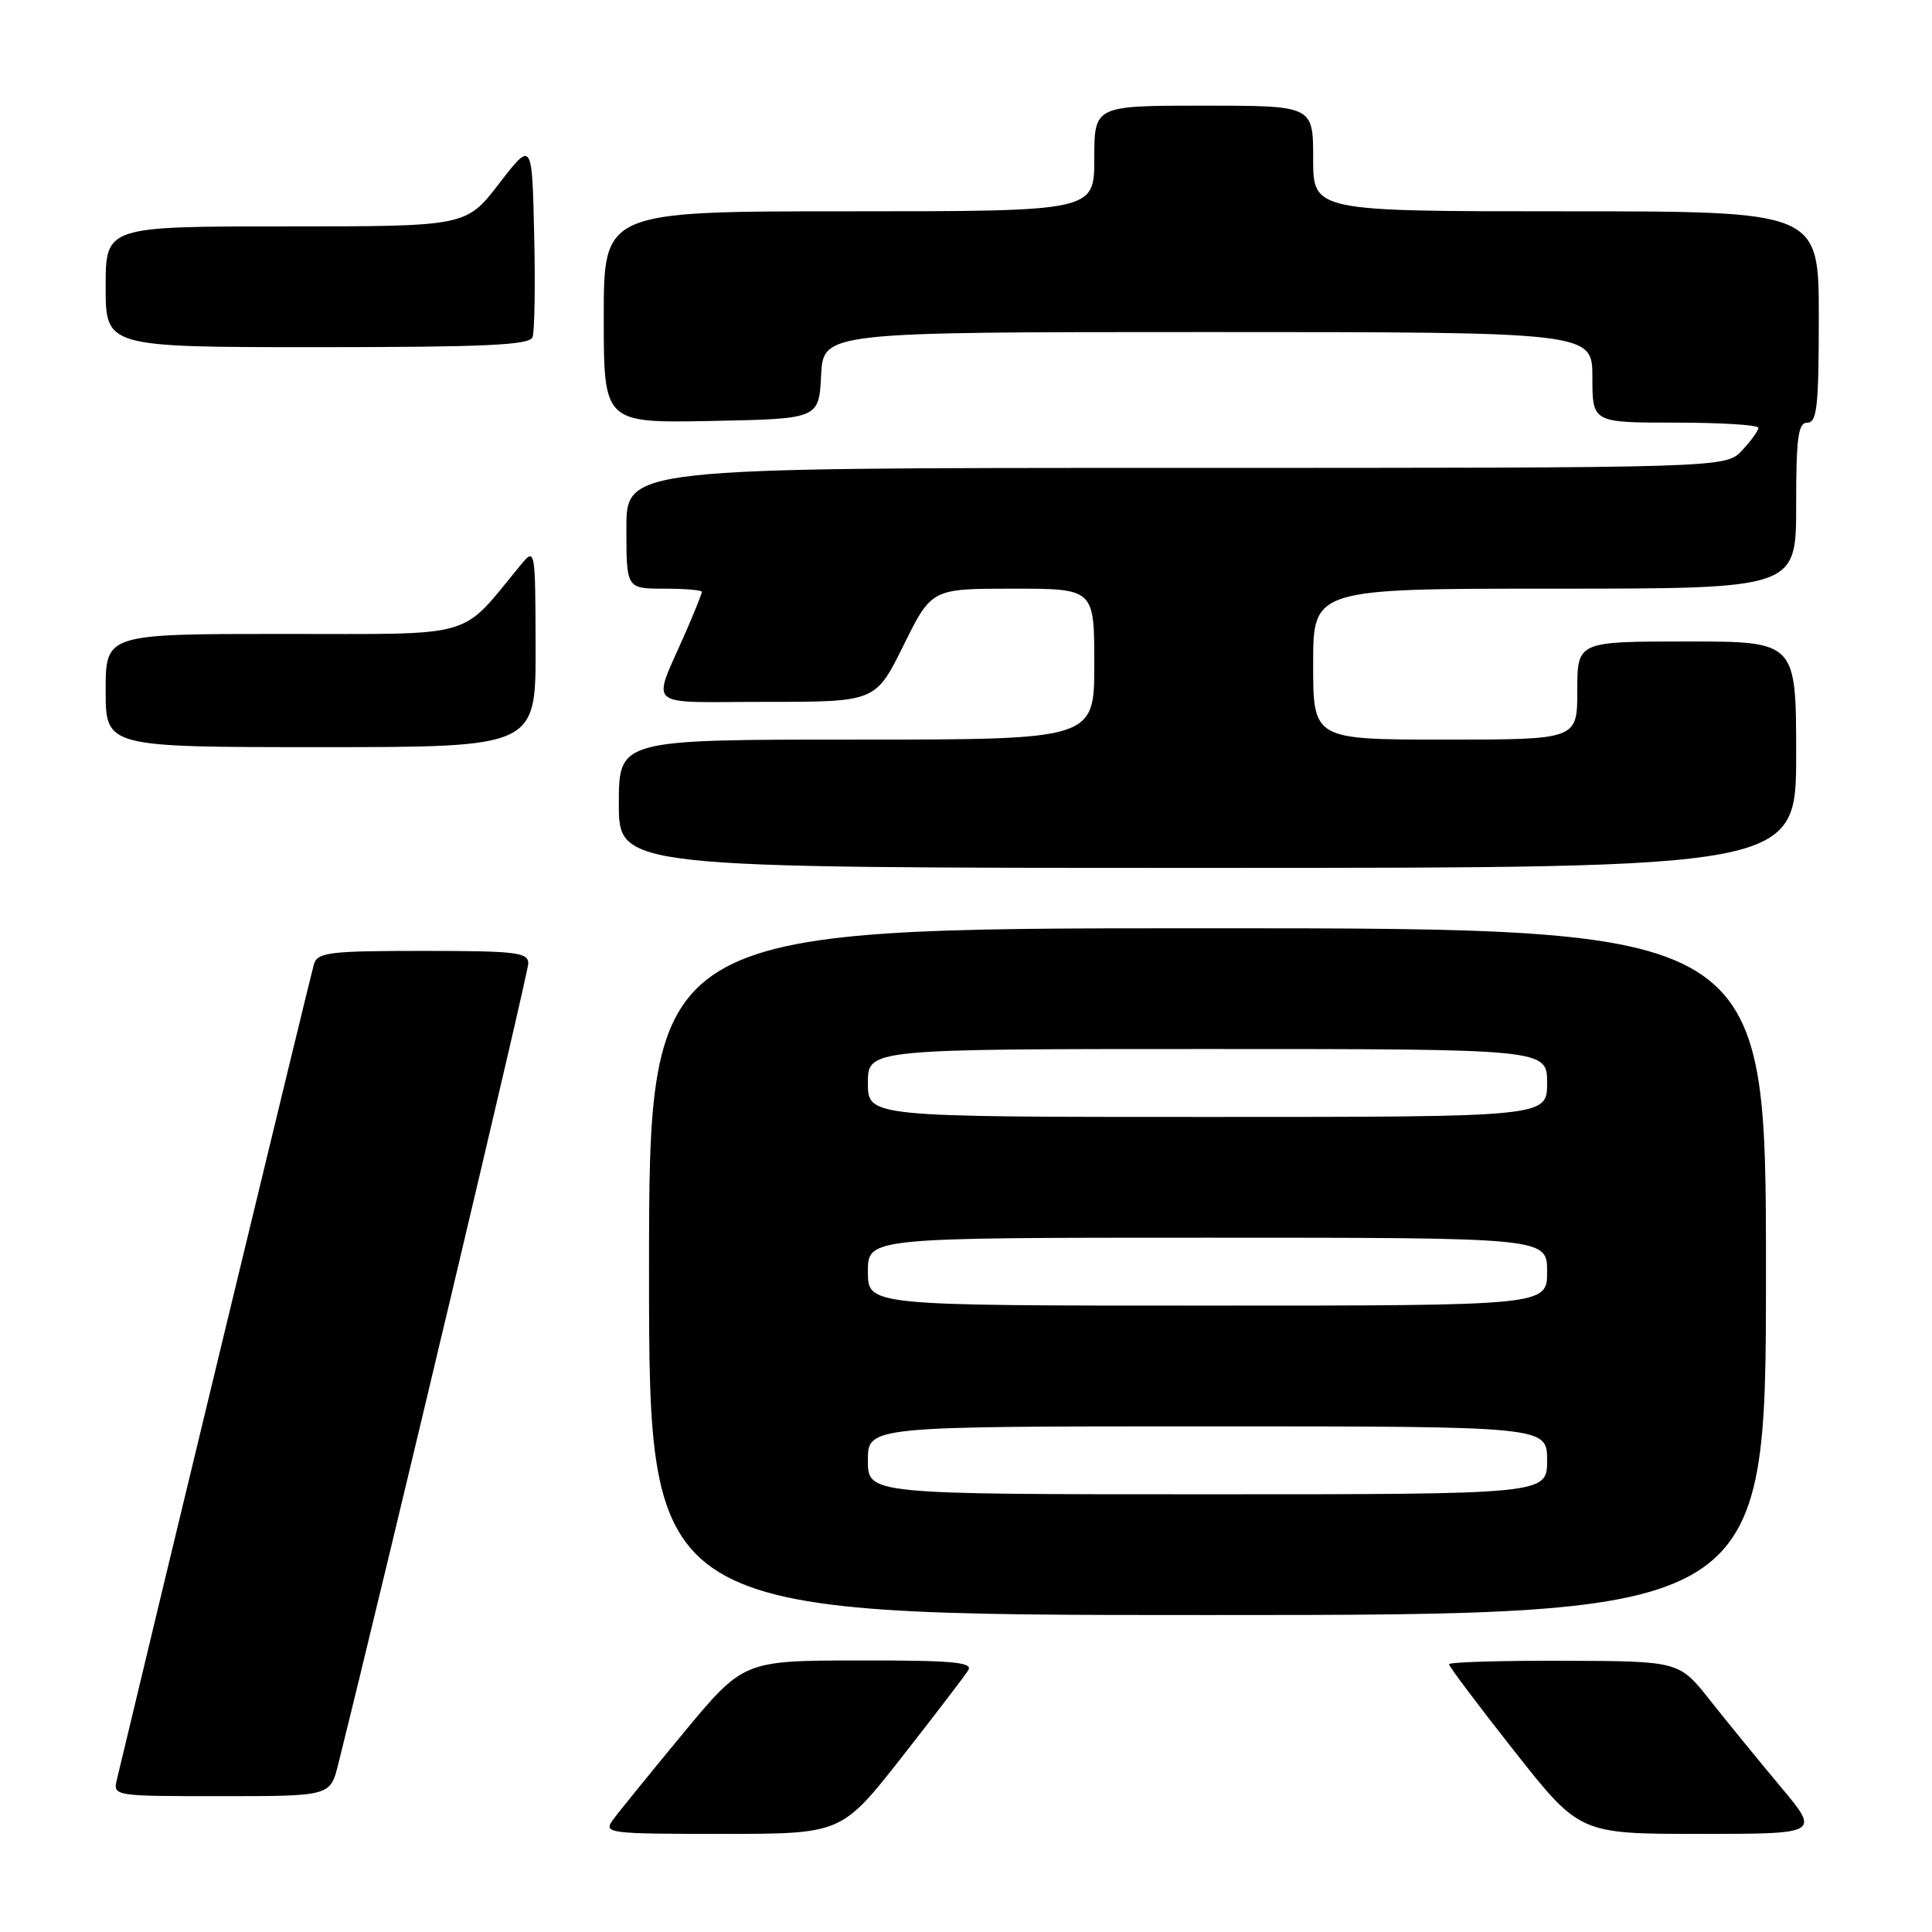 <?xml version="1.0" encoding="UTF-8" standalone="no"?>
<!DOCTYPE svg PUBLIC "-//W3C//DTD SVG 1.1//EN" "http://www.w3.org/Graphics/SVG/1.1/DTD/svg11.dtd" >
<svg xmlns="http://www.w3.org/2000/svg" xmlns:xlink="http://www.w3.org/1999/xlink" version="1.1" viewBox="0 0 256 256">
 <g >
 <path fill="currentColor"
d=" M 119.51 232.81 C 123.90 227.21 127.86 222.03 128.30 221.31 C 128.95 220.25 126.17 220.00 113.80 220.02 C 98.50 220.04 98.50 220.04 90.50 229.70 C 86.10 235.02 81.91 240.18 81.19 241.18 C 79.95 242.92 80.60 243.00 95.70 243.00 C 111.51 243.00 111.51 243.00 119.51 232.81 Z  M 235.94 236.75 C 233.06 233.31 228.86 228.16 226.60 225.31 C 222.50 220.11 222.50 220.11 207.25 220.06 C 198.86 220.03 192.00 220.24 192.00 220.52 C 192.00 220.81 195.89 225.99 200.65 232.02 C 209.31 243.00 209.31 243.00 225.24 243.00 C 241.17 243.00 241.17 243.00 235.94 236.75 Z  M 44.82 233.75 C 51.13 208.45 70.00 128.94 70.00 127.66 C 70.00 126.19 68.39 126.00 56.07 126.00 C 43.67 126.00 42.08 126.19 41.60 127.75 C 41.21 129.03 20.70 213.91 15.50 235.75 C 14.96 238.00 14.96 238.00 29.36 238.00 C 43.76 238.00 43.76 238.00 44.82 233.75 Z  M 234.00 168.50 C 234.00 123.00 234.00 123.00 160.00 123.00 C 86.00 123.00 86.00 123.00 86.00 168.50 C 86.00 214.00 86.00 214.00 160.00 214.00 C 234.00 214.00 234.00 214.00 234.00 168.50 Z  M 238.00 100.00 C 238.00 85.00 238.00 85.00 223.50 85.00 C 209.00 85.00 209.00 85.00 209.00 91.50 C 209.00 98.00 209.00 98.00 191.50 98.00 C 174.00 98.00 174.00 98.00 174.00 88.00 C 174.00 78.00 174.00 78.00 206.00 78.00 C 238.00 78.00 238.00 78.00 238.00 67.00 C 238.00 57.89 238.26 56.00 239.50 56.00 C 240.76 56.00 241.00 53.78 241.00 42.00 C 241.00 28.00 241.00 28.00 207.50 28.00 C 174.00 28.00 174.00 28.00 174.00 21.00 C 174.00 14.00 174.00 14.00 159.50 14.00 C 145.00 14.00 145.00 14.00 145.00 21.00 C 145.00 28.00 145.00 28.00 112.50 28.00 C 80.00 28.00 80.00 28.00 80.00 42.03 C 80.00 56.05 80.00 56.05 94.25 55.78 C 108.50 55.50 108.50 55.50 108.80 49.75 C 109.10 44.00 109.10 44.00 160.05 44.00 C 211.00 44.00 211.00 44.00 211.00 50.00 C 211.00 56.00 211.00 56.00 222.00 56.00 C 228.05 56.00 233.00 56.31 233.00 56.69 C 233.00 57.06 232.02 58.41 230.83 59.69 C 228.65 62.00 228.65 62.00 155.83 62.00 C 83.00 62.00 83.00 62.00 83.00 70.00 C 83.00 78.00 83.00 78.00 88.00 78.00 C 90.75 78.00 93.00 78.19 93.00 78.42 C 93.00 78.65 92.06 81.01 90.90 83.67 C 86.36 94.13 85.08 93.00 101.53 93.00 C 116.02 93.00 116.02 93.00 119.73 85.50 C 123.44 78.00 123.44 78.00 134.22 78.00 C 145.00 78.00 145.00 78.00 145.00 88.00 C 145.00 98.00 145.00 98.00 113.50 98.00 C 82.00 98.00 82.00 98.00 82.00 106.50 C 82.00 115.00 82.00 115.00 160.00 115.00 C 238.00 115.00 238.00 115.00 238.00 100.00 Z  M 70.97 85.75 C 70.93 72.50 70.93 72.50 68.88 75.00 C 60.85 84.75 63.46 84.00 37.48 84.00 C 14.00 84.00 14.00 84.00 14.00 91.50 C 14.00 99.00 14.00 99.00 42.50 99.00 C 71.00 99.00 71.00 99.00 70.97 85.75 Z  M 70.56 44.69 C 70.84 43.98 70.94 37.82 70.78 31.02 C 70.50 18.66 70.50 18.66 66.13 24.33 C 61.76 30.00 61.76 30.00 37.88 30.00 C 14.00 30.00 14.00 30.00 14.00 38.00 C 14.00 46.00 14.00 46.00 42.03 46.00 C 64.17 46.00 70.17 45.73 70.56 44.69 Z  M 115.00 193.50 C 115.00 189.00 115.00 189.00 160.00 189.00 C 205.00 189.00 205.00 189.00 205.00 193.50 C 205.00 198.00 205.00 198.00 160.00 198.00 C 115.00 198.00 115.00 198.00 115.00 193.50 Z  M 115.00 168.50 C 115.00 164.00 115.00 164.00 160.00 164.00 C 205.00 164.00 205.00 164.00 205.00 168.50 C 205.00 173.00 205.00 173.00 160.00 173.00 C 115.00 173.00 115.00 173.00 115.00 168.50 Z  M 115.00 143.50 C 115.00 139.00 115.00 139.00 160.00 139.00 C 205.00 139.00 205.00 139.00 205.00 143.50 C 205.00 148.00 205.00 148.00 160.00 148.00 C 115.00 148.00 115.00 148.00 115.00 143.50 Z "/>
</g>
</svg>
